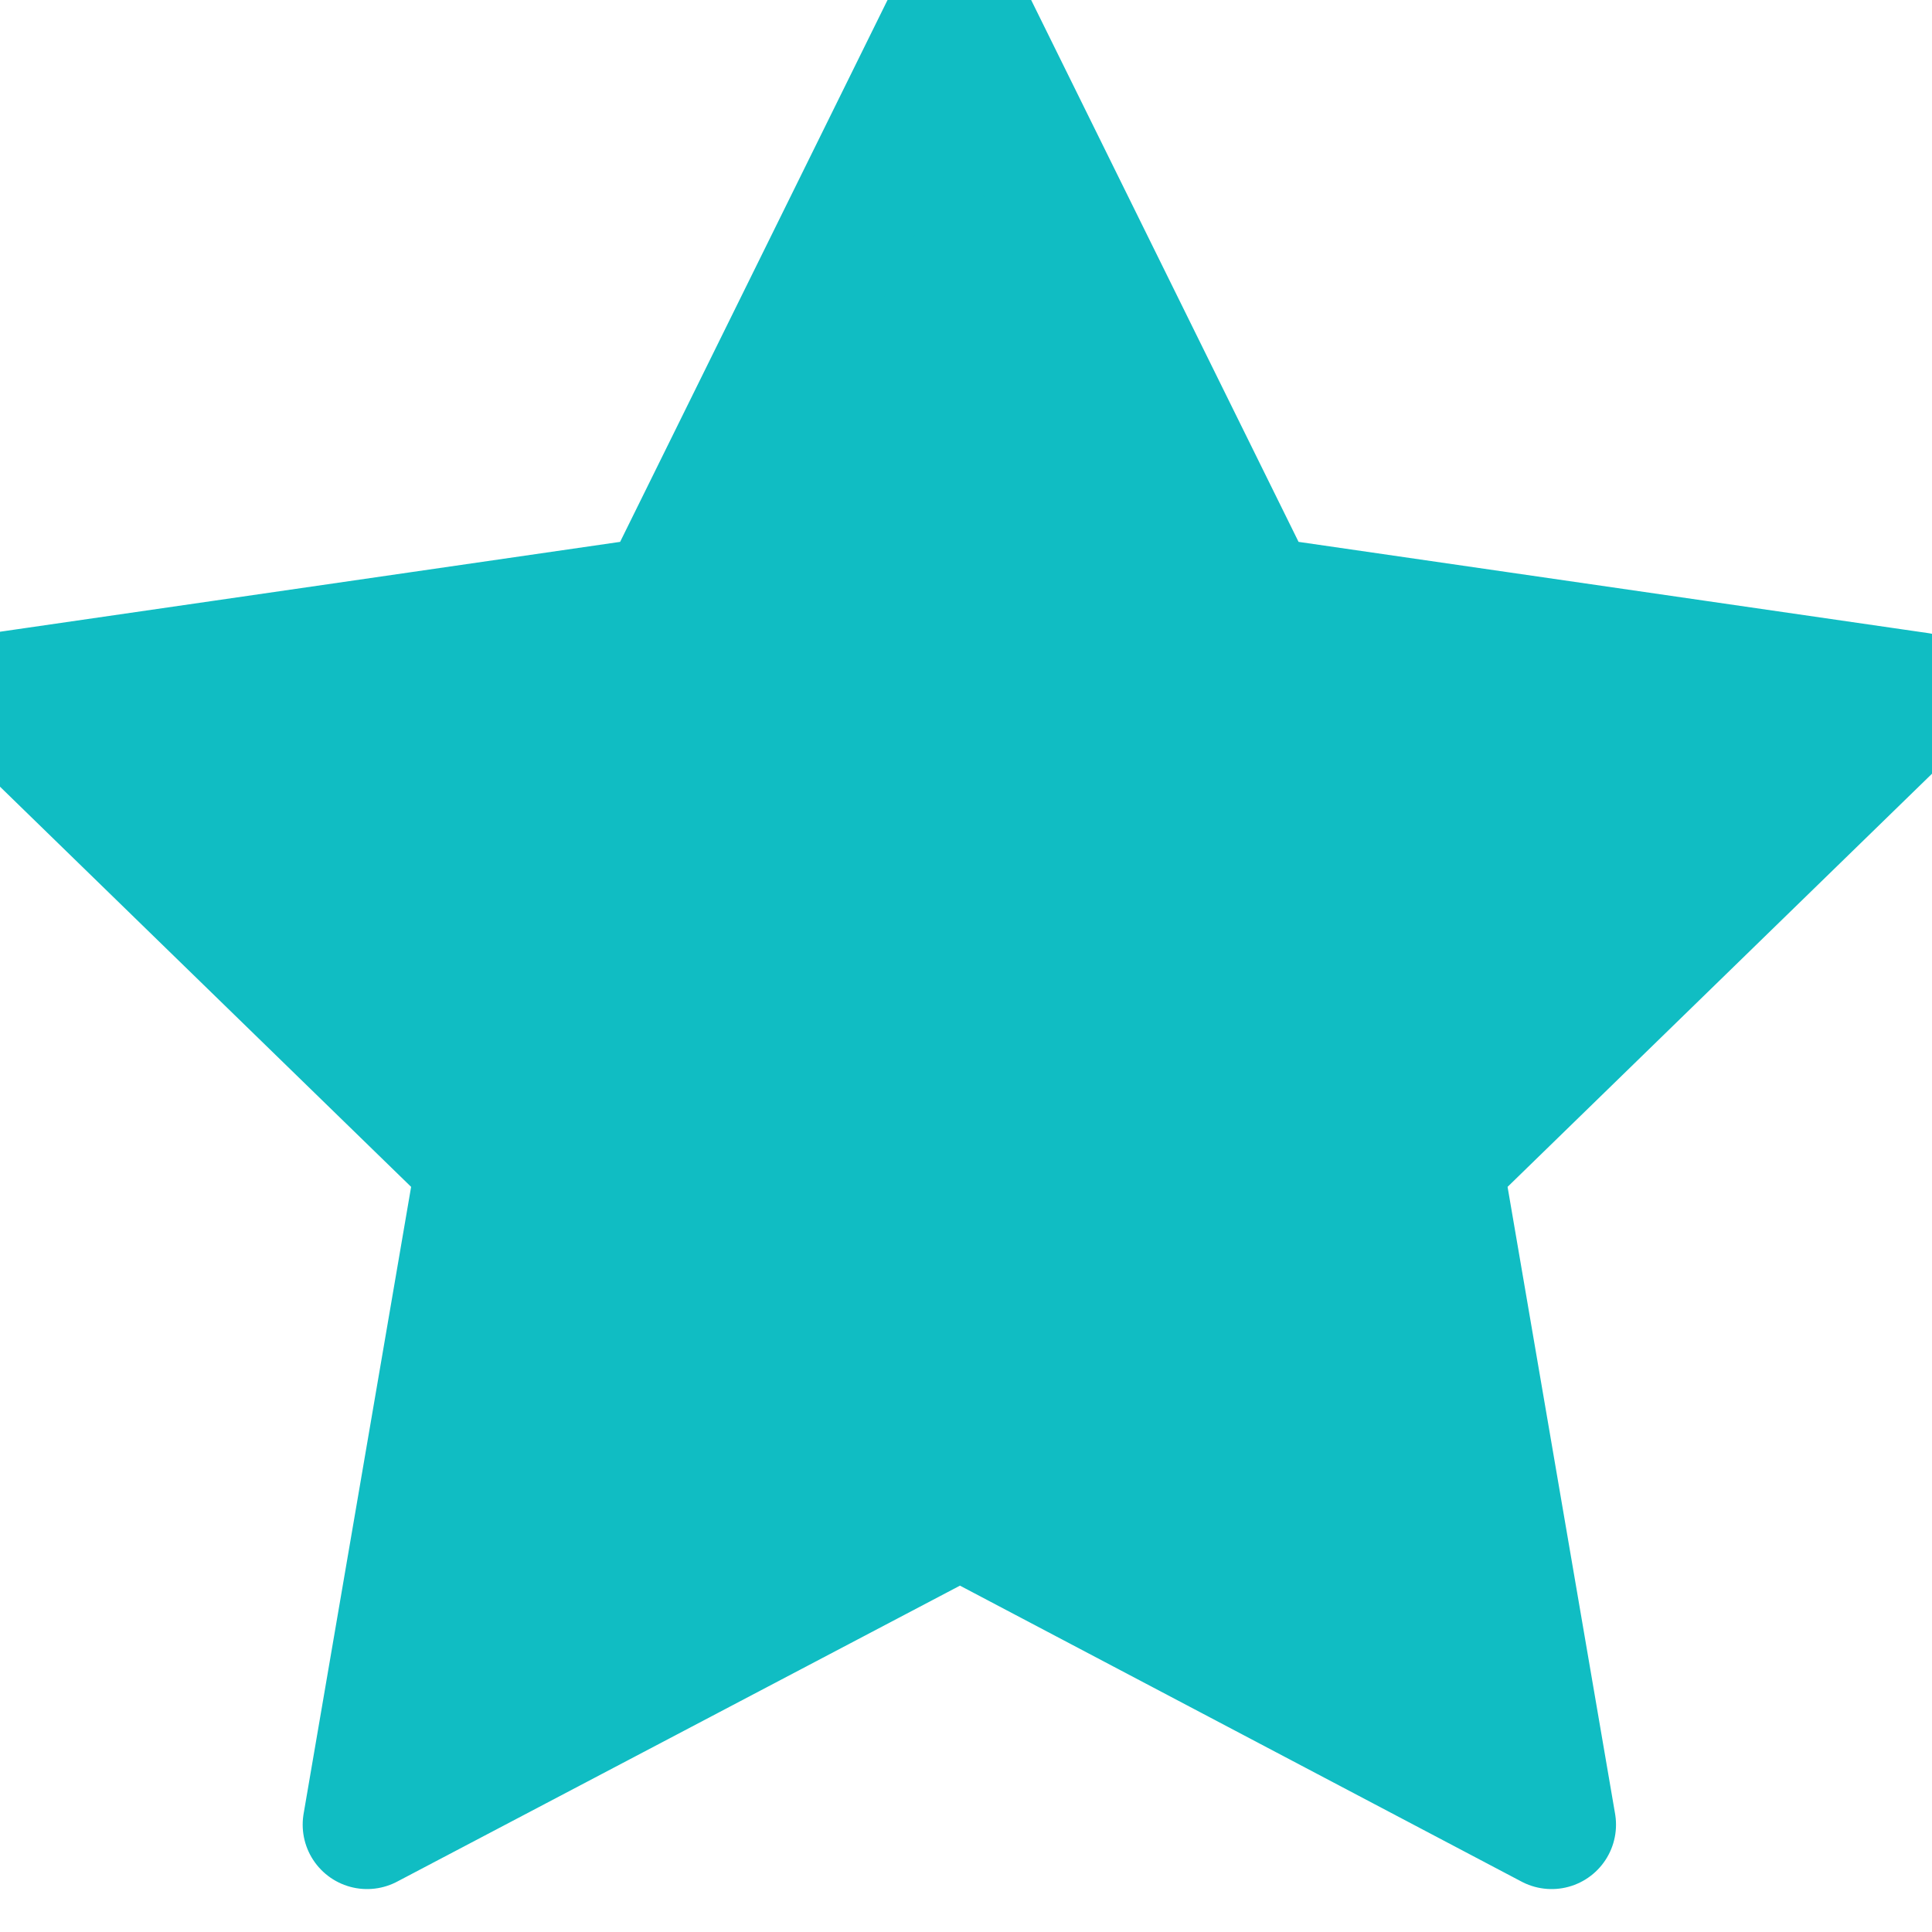 <svg xmlns="http://www.w3.org/2000/svg" width="18" height="18" viewBox="0 0 18 18" fill="#10bdc3">
  <g clip-path="url(#clip0_543_4157)">
    <path d="M8.944 14.095L3.42 17L4.475 10.848L-0 6.492L6.176 5.597L8.938 0L11.7 5.597L17.876 6.492L13.401 10.848L14.456 17L8.944 14.095Z" stroke="url(#paint0_linear_543_4157)" stroke-width="1.2" stroke-linecap="round" stroke-linejoin="round"/>
  </g>
  <defs>
    <linearGradient id="paint0_linear_543_4157" x1="-2.635" y1="3.85998e-06" x2="18.72" y2="1.263" gradientUnits="userSpaceOnUse">
      <stop stop-color="#10bdc3"/>
      <stop offset="1" stop-color="#10bdc3"/>
    </linearGradient>
    <clipPath id="clip0_543_4157">
      <rect width="18" height="18" fill="white"/>
    </clipPath>
  </defs>
</svg>